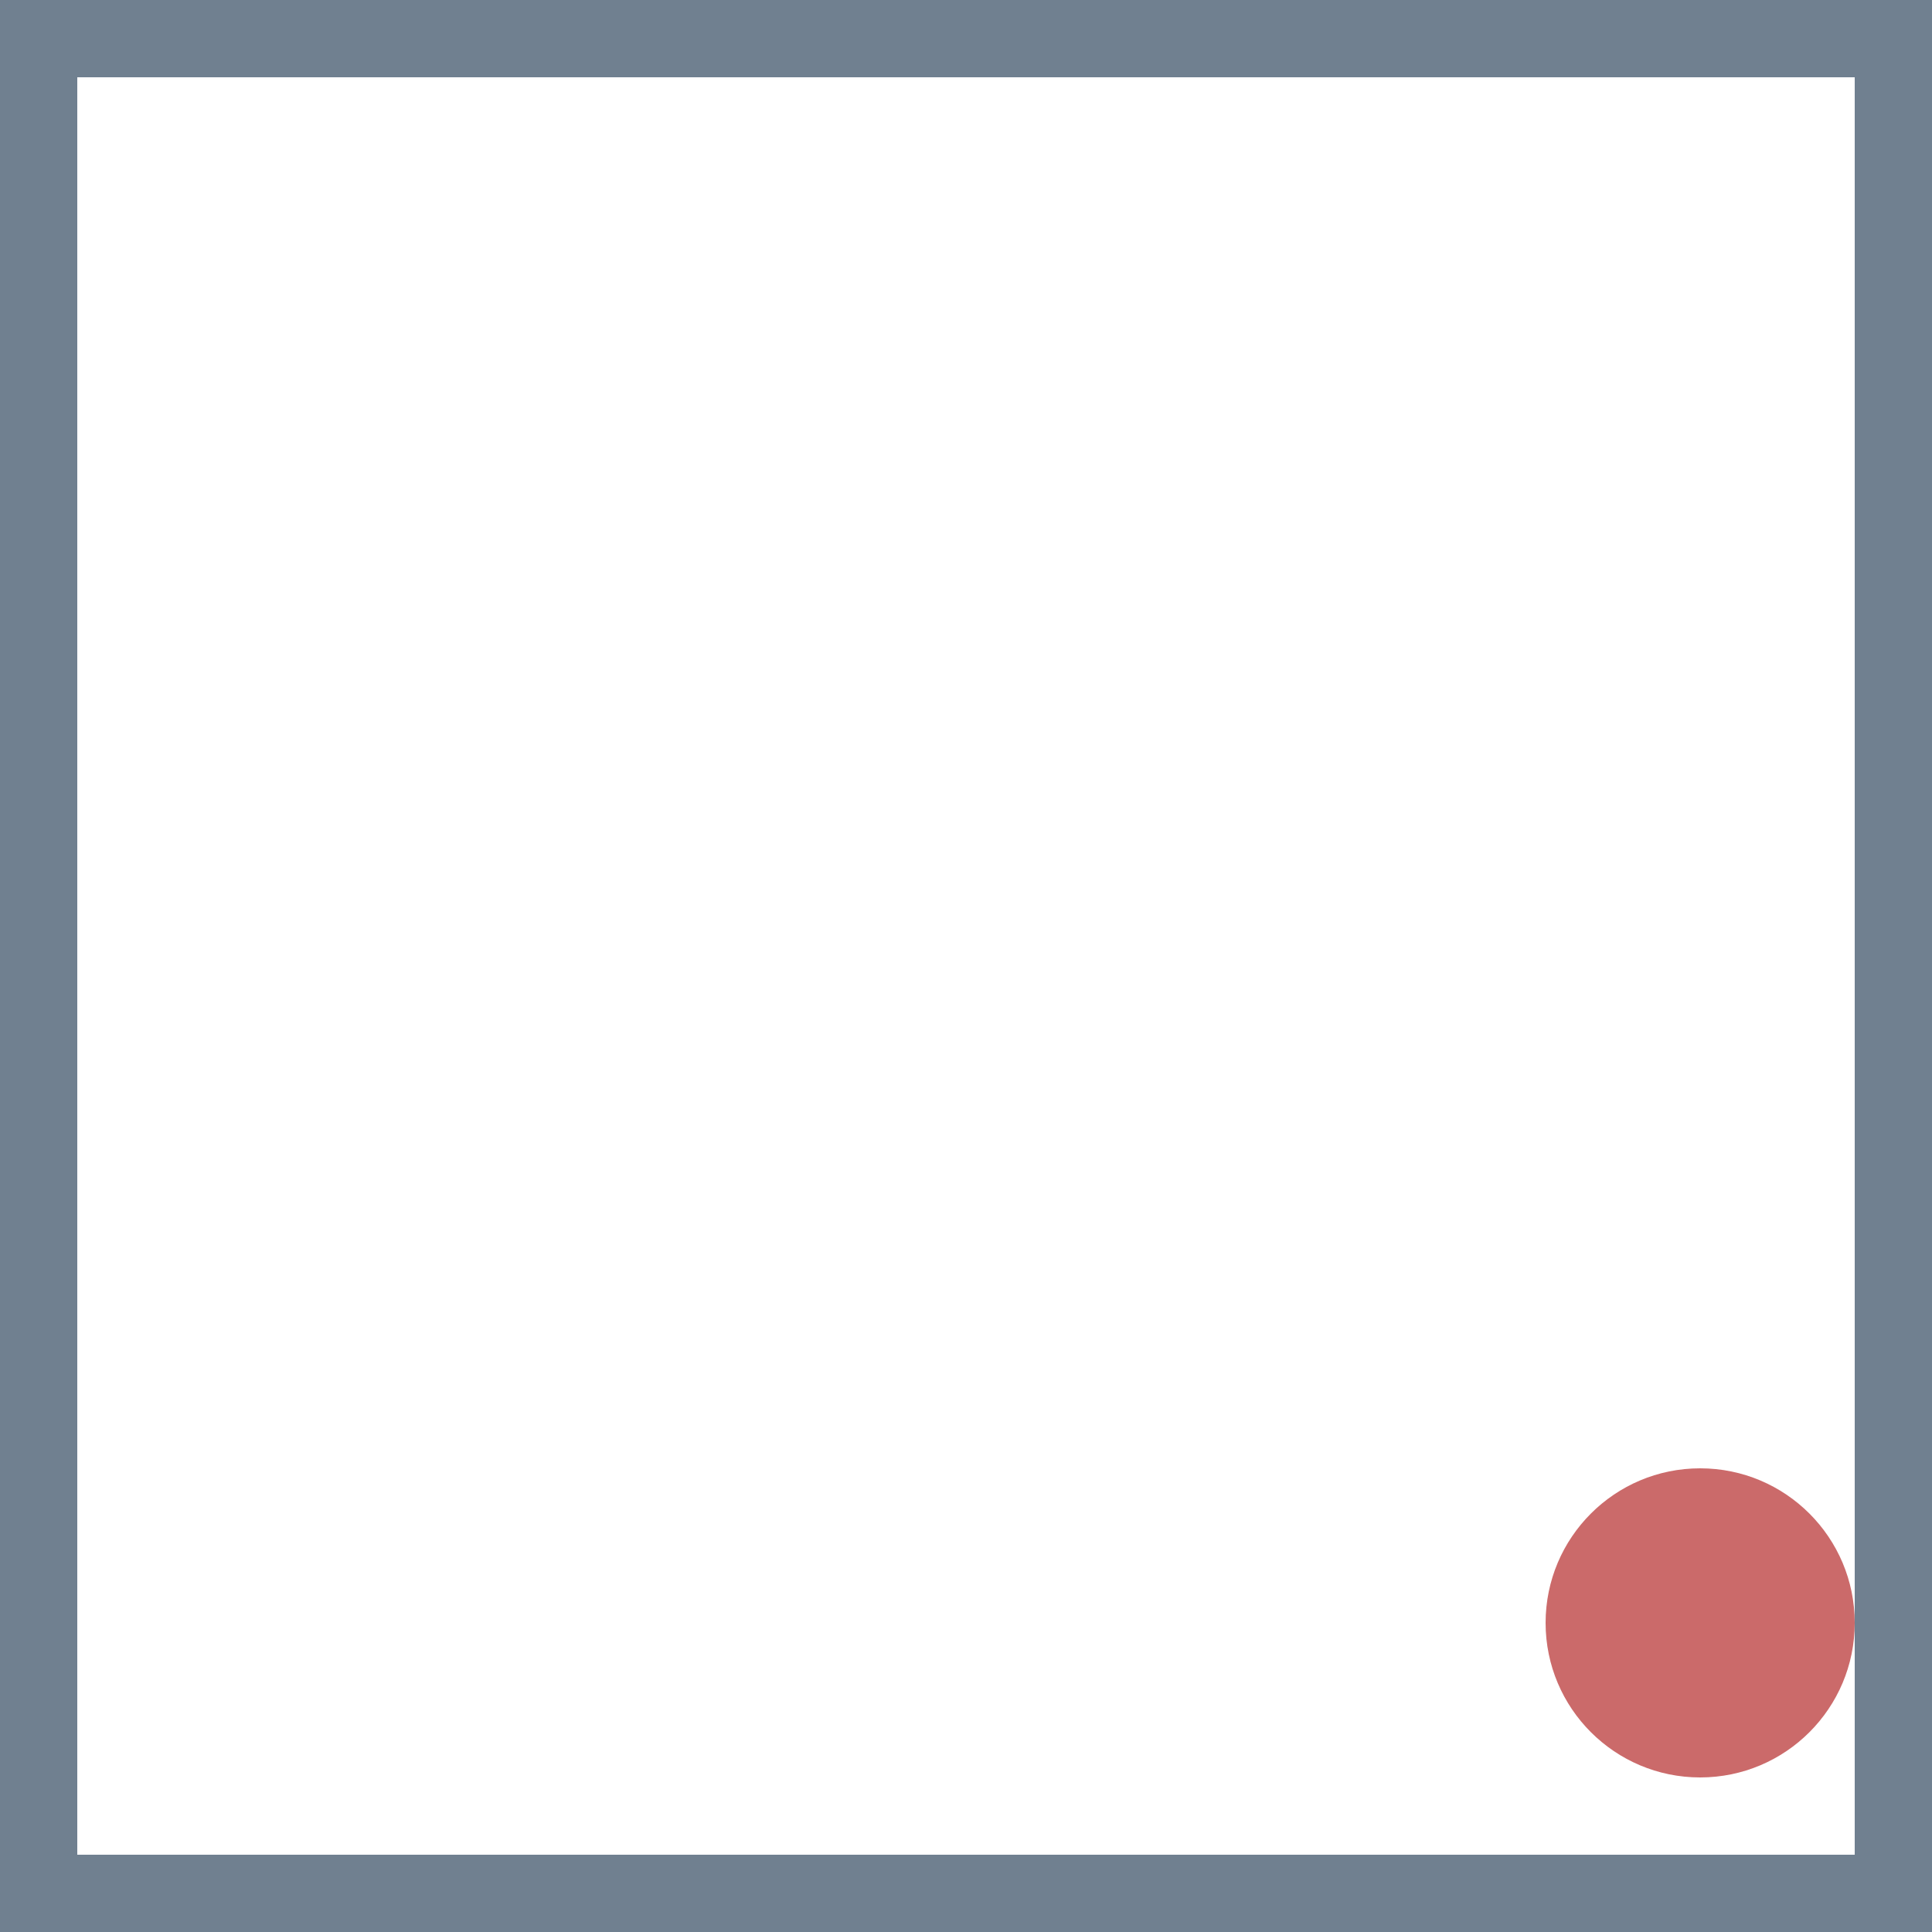 <svg viewBox="0 0 25 25" width="25" height="25" xmlns="http://www.w3.org/2000/svg"><rect width="25" height="25" fill="none" stroke="slategray" stroke-width="2"/>
<circle cx="22" cy="21" r="2" fill="firebrick" fill-opacity="0.67"/></svg>